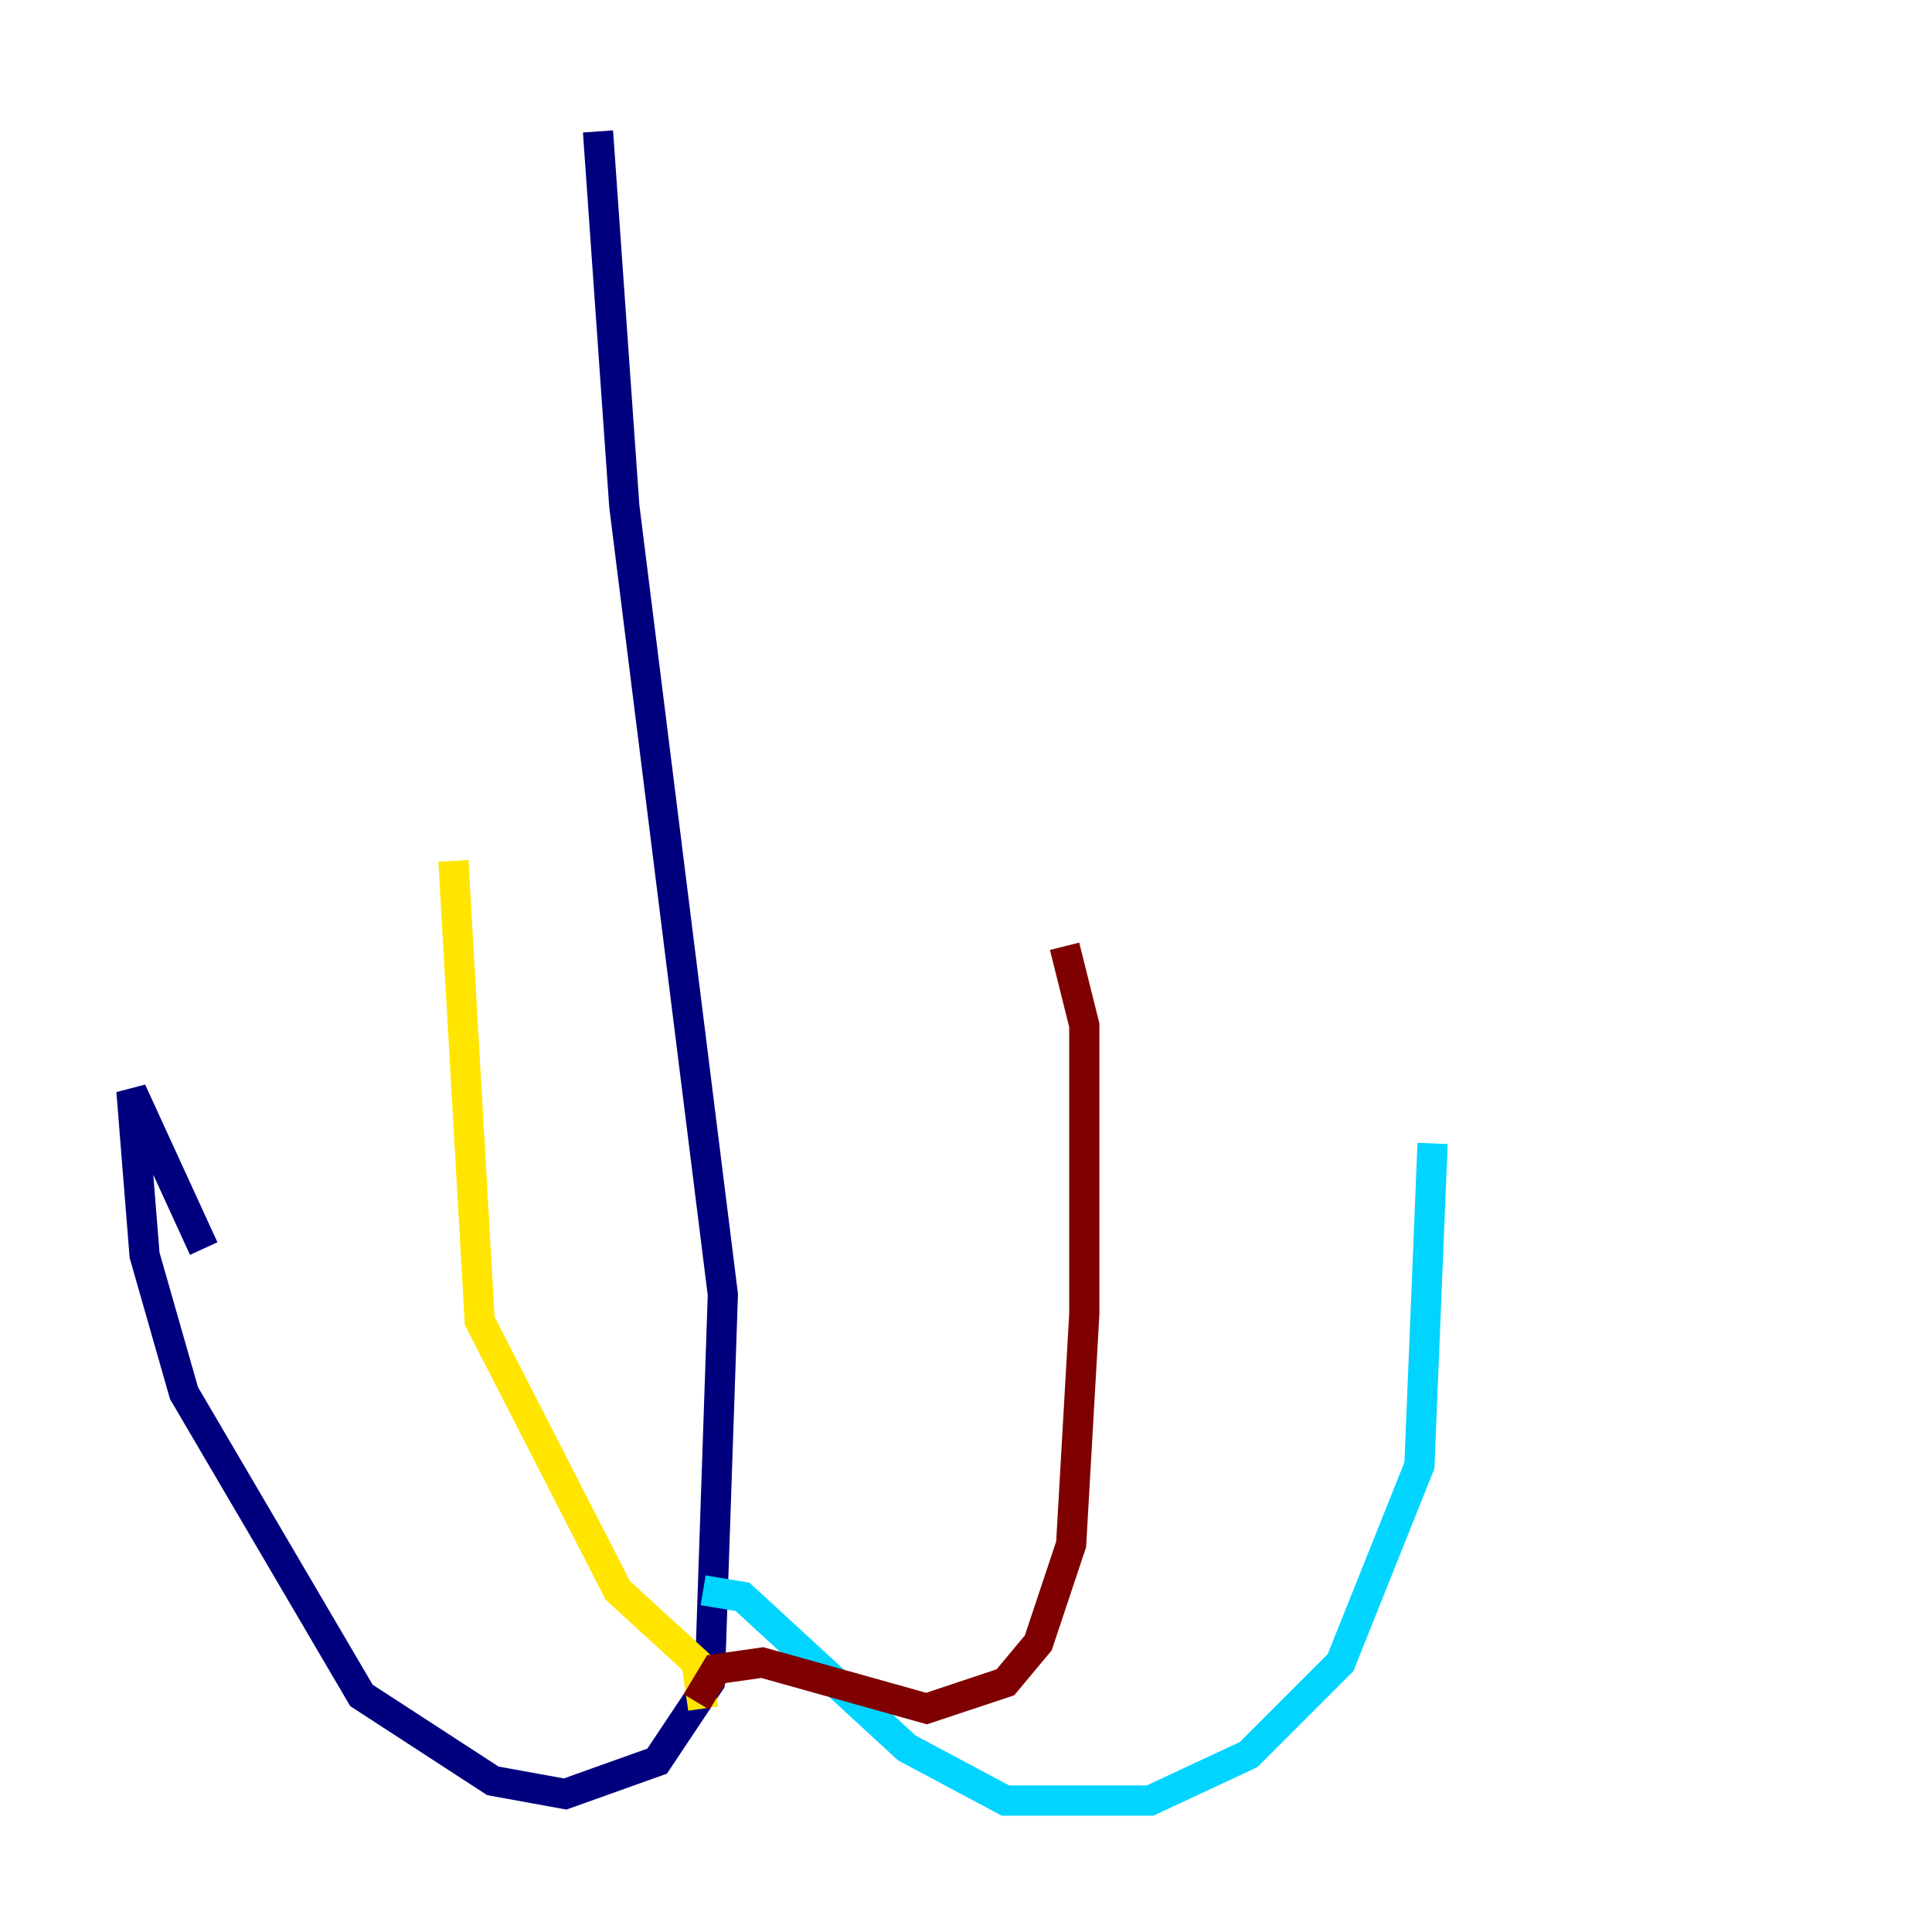 <?xml version="1.0" encoding="utf-8" ?>
<svg baseProfile="tiny" height="128" version="1.2" viewBox="0,0,128,128" width="128" xmlns="http://www.w3.org/2000/svg" xmlns:ev="http://www.w3.org/2001/xml-events" xmlns:xlink="http://www.w3.org/1999/xlink"><defs /><polyline fill="none" points="39.619,8.707 41.361,33.524 47.891,85.769 47.02,111.456 43.537,116.68 37.442,118.857 32.653,117.986 23.946,112.326 12.191,92.299 9.578,83.156 8.707,72.272 13.497,82.721" stroke="#00007f" stroke-width="2" /><polyline fill="none" points="46.585,105.361 49.197,105.796 60.082,115.809 66.612,119.293 76.191,119.293 82.721,116.245 88.816,110.15 94.041,97.088 94.912,75.755" stroke="#00d4ff" stroke-width="2" /><polyline fill="none" points="46.585,113.197 46.15,110.15 40.925,105.361 31.782,87.51 30.041,57.034" stroke="#ffe500" stroke-width="2" /><polyline fill="none" points="46.15,112.762 47.456,110.585 50.503,110.15 61.388,113.197 66.612,111.456 68.789,108.844 70.966,102.313 71.837,87.075 71.837,67.918 70.531,62.694" stroke="#7f0000" stroke-width="2" /></svg>